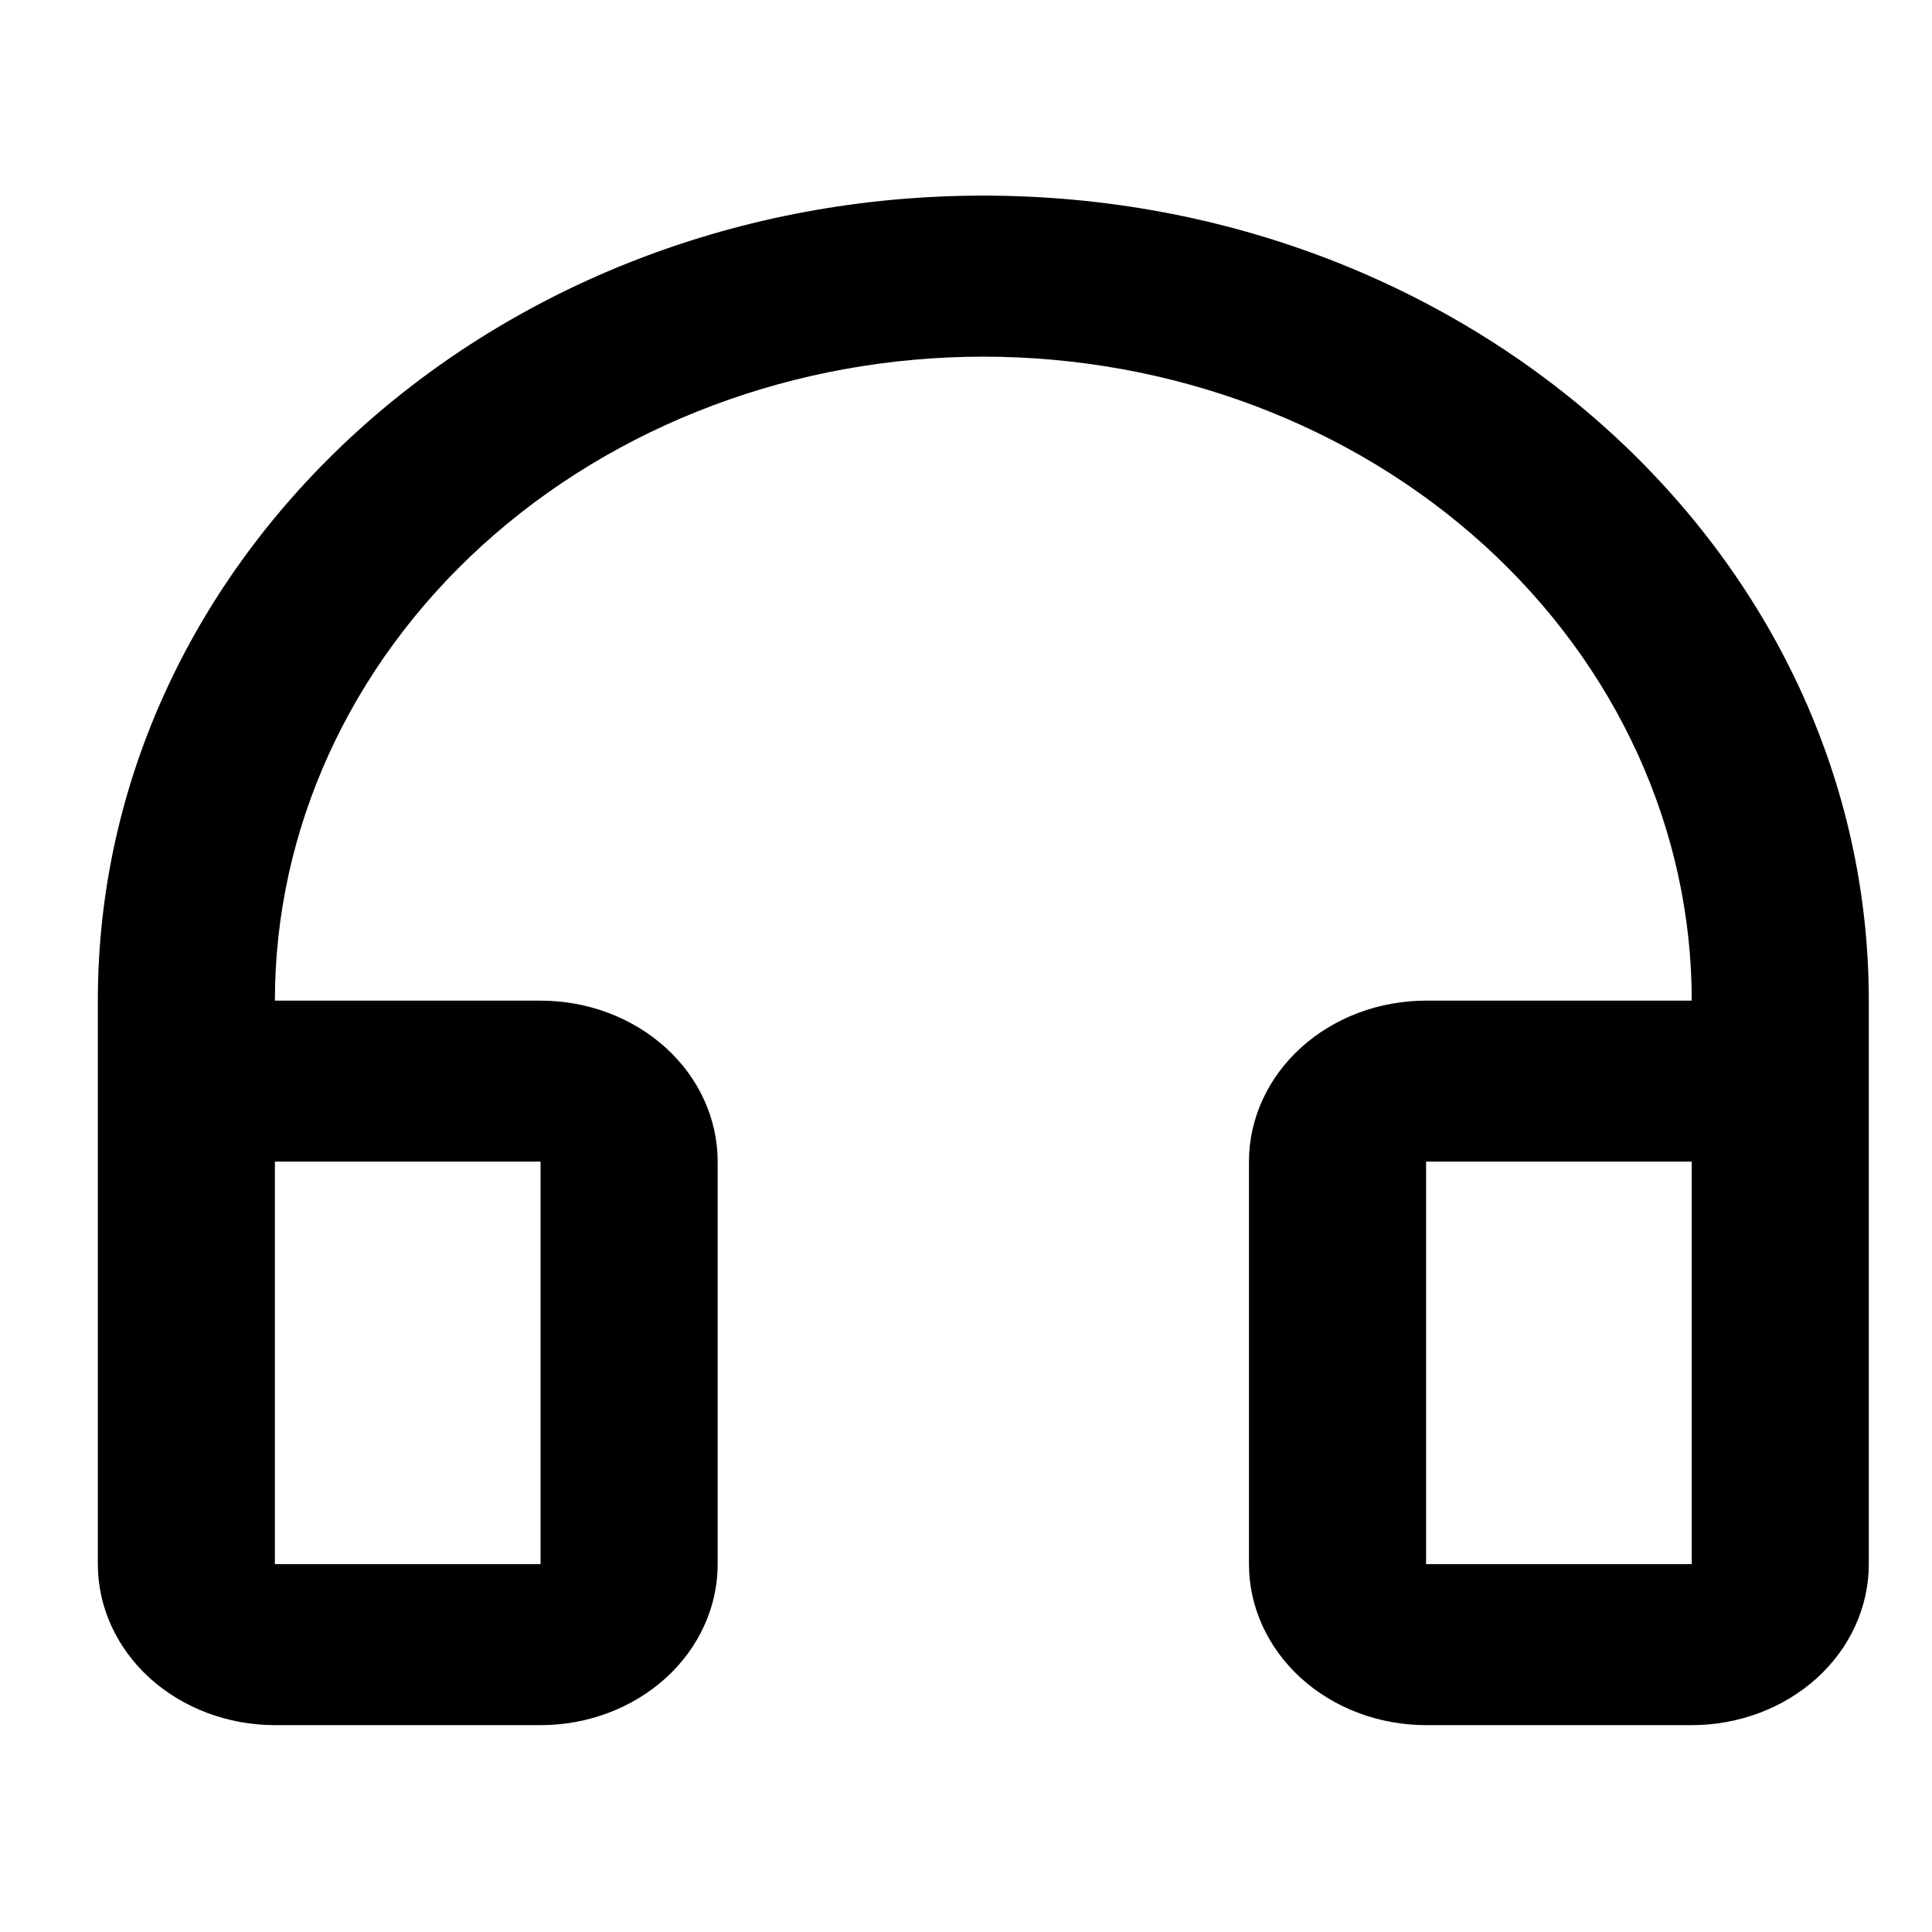 <svg width="28" height="28" viewBox="0 0 28 28" fill="none" xmlns="http://www.w3.org/2000/svg">
<g clip-path="url(#clip0_5_8)">
<path d="M14.251 5.169C11.528 5.169 8.917 6.152 6.991 7.902C5.066 9.653 3.984 12.027 3.984 14.502H7.834C8.515 14.502 9.168 14.748 9.649 15.185C10.131 15.623 10.401 16.217 10.401 16.835V22.669C10.401 23.288 10.131 23.881 9.649 24.319C9.168 24.756 8.515 25.002 7.834 25.002H3.984C3.304 25.002 2.651 24.756 2.169 24.319C1.688 23.881 1.418 23.288 1.418 22.669V14.502C1.418 8.059 7.163 2.835 14.251 2.835C21.339 2.835 27.084 8.059 27.084 14.502V22.669C27.084 23.288 26.814 23.881 26.333 24.319C25.851 24.756 25.198 25.002 24.518 25.002H20.668C19.987 25.002 19.334 24.756 18.853 24.319C18.372 23.881 18.101 23.288 18.101 22.669V16.835C18.101 16.217 18.372 15.623 18.853 15.185C19.334 14.748 19.987 14.502 20.668 14.502H24.518C24.518 12.027 23.436 9.653 21.511 7.902C19.585 6.152 16.974 5.169 14.251 5.169ZM3.984 16.835V22.669H7.834V16.835H3.984ZM20.668 16.835V22.669H24.518V16.835H20.668Z" fill="black"/>
</g>
<defs>
<clipPath id="clip0_5_8">
<rect width="28" height="28" fill="white"/>
</clipPath>
</defs>
</svg>
